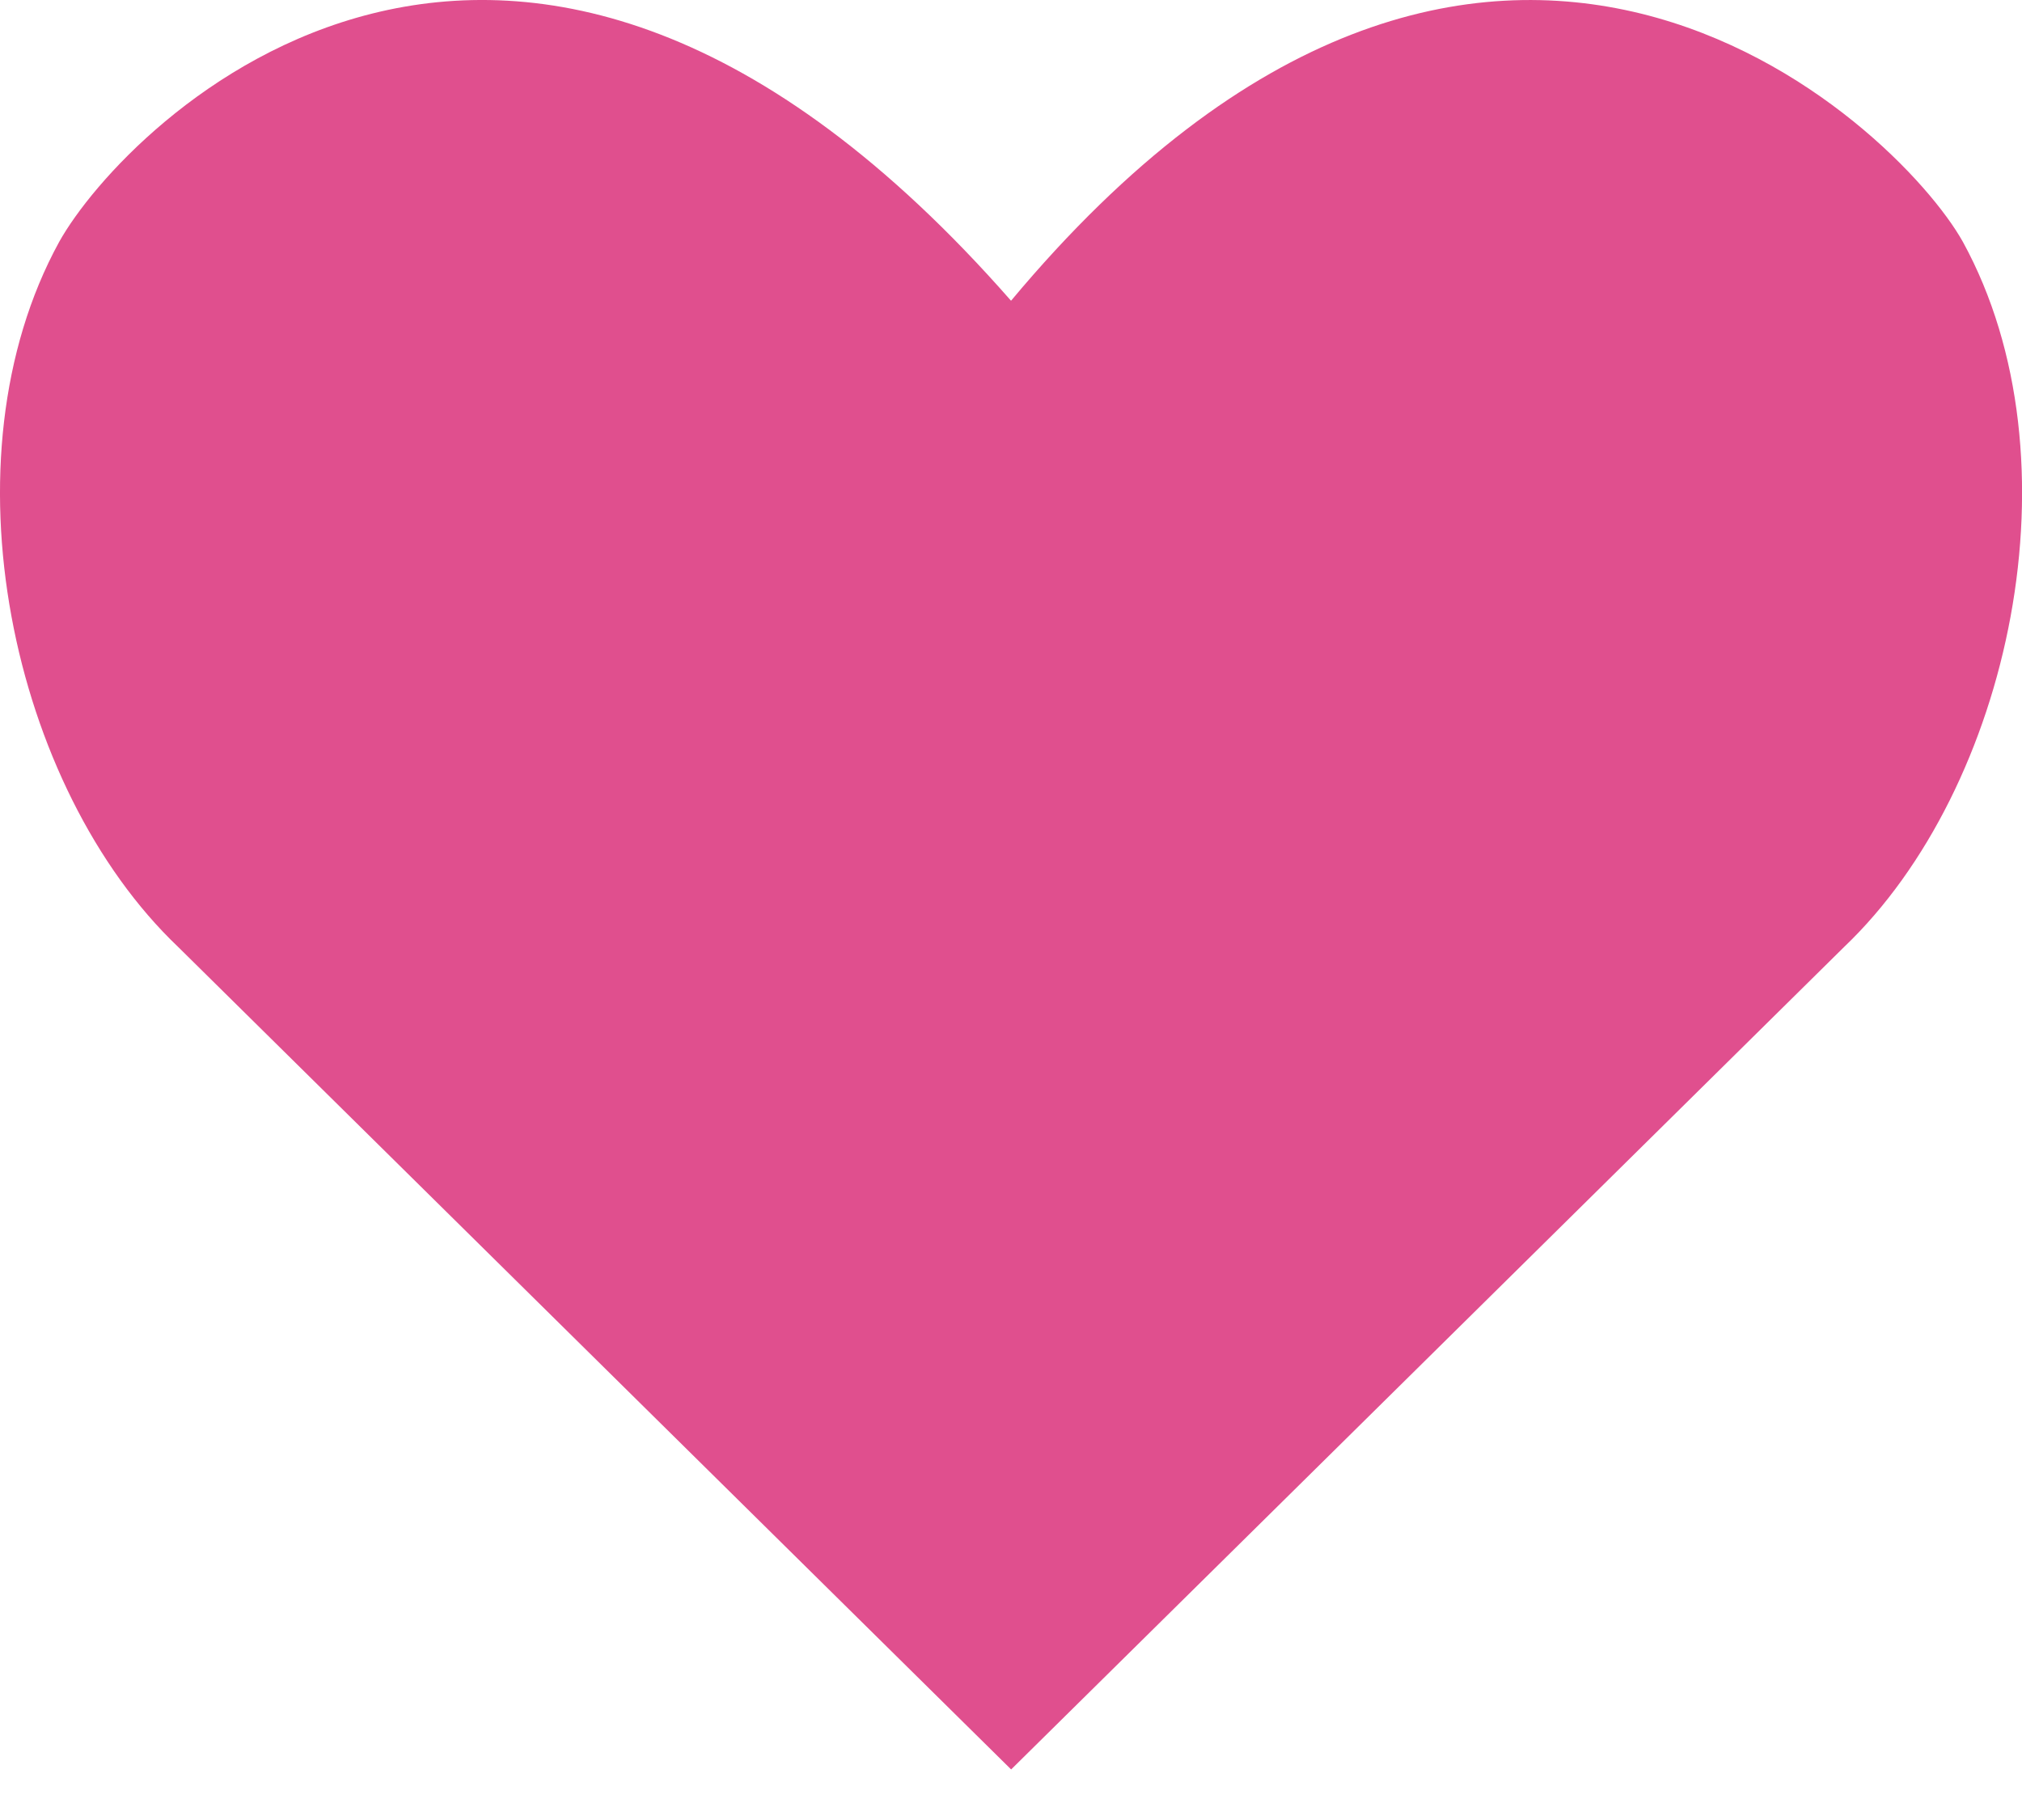 <svg width="30" height="27" viewBox="0 0 30 27" xmlns="http://www.w3.org/2000/svg"><g fill="none" fill-rule="evenodd"><path d="M-3-5h36v36H-3z"/><path d="M15 4.461C7.585-3.993 1.847 1.846.877 3.59-.889 6.814.17 11.695 2.643 14.048L15.002 26.25l12.359-12.202c2.469-2.353 3.529-7.233 1.763-10.458-.972-1.744-7.062-7.582-14.123.871z" fill="#E04F8E"/></g></svg>
